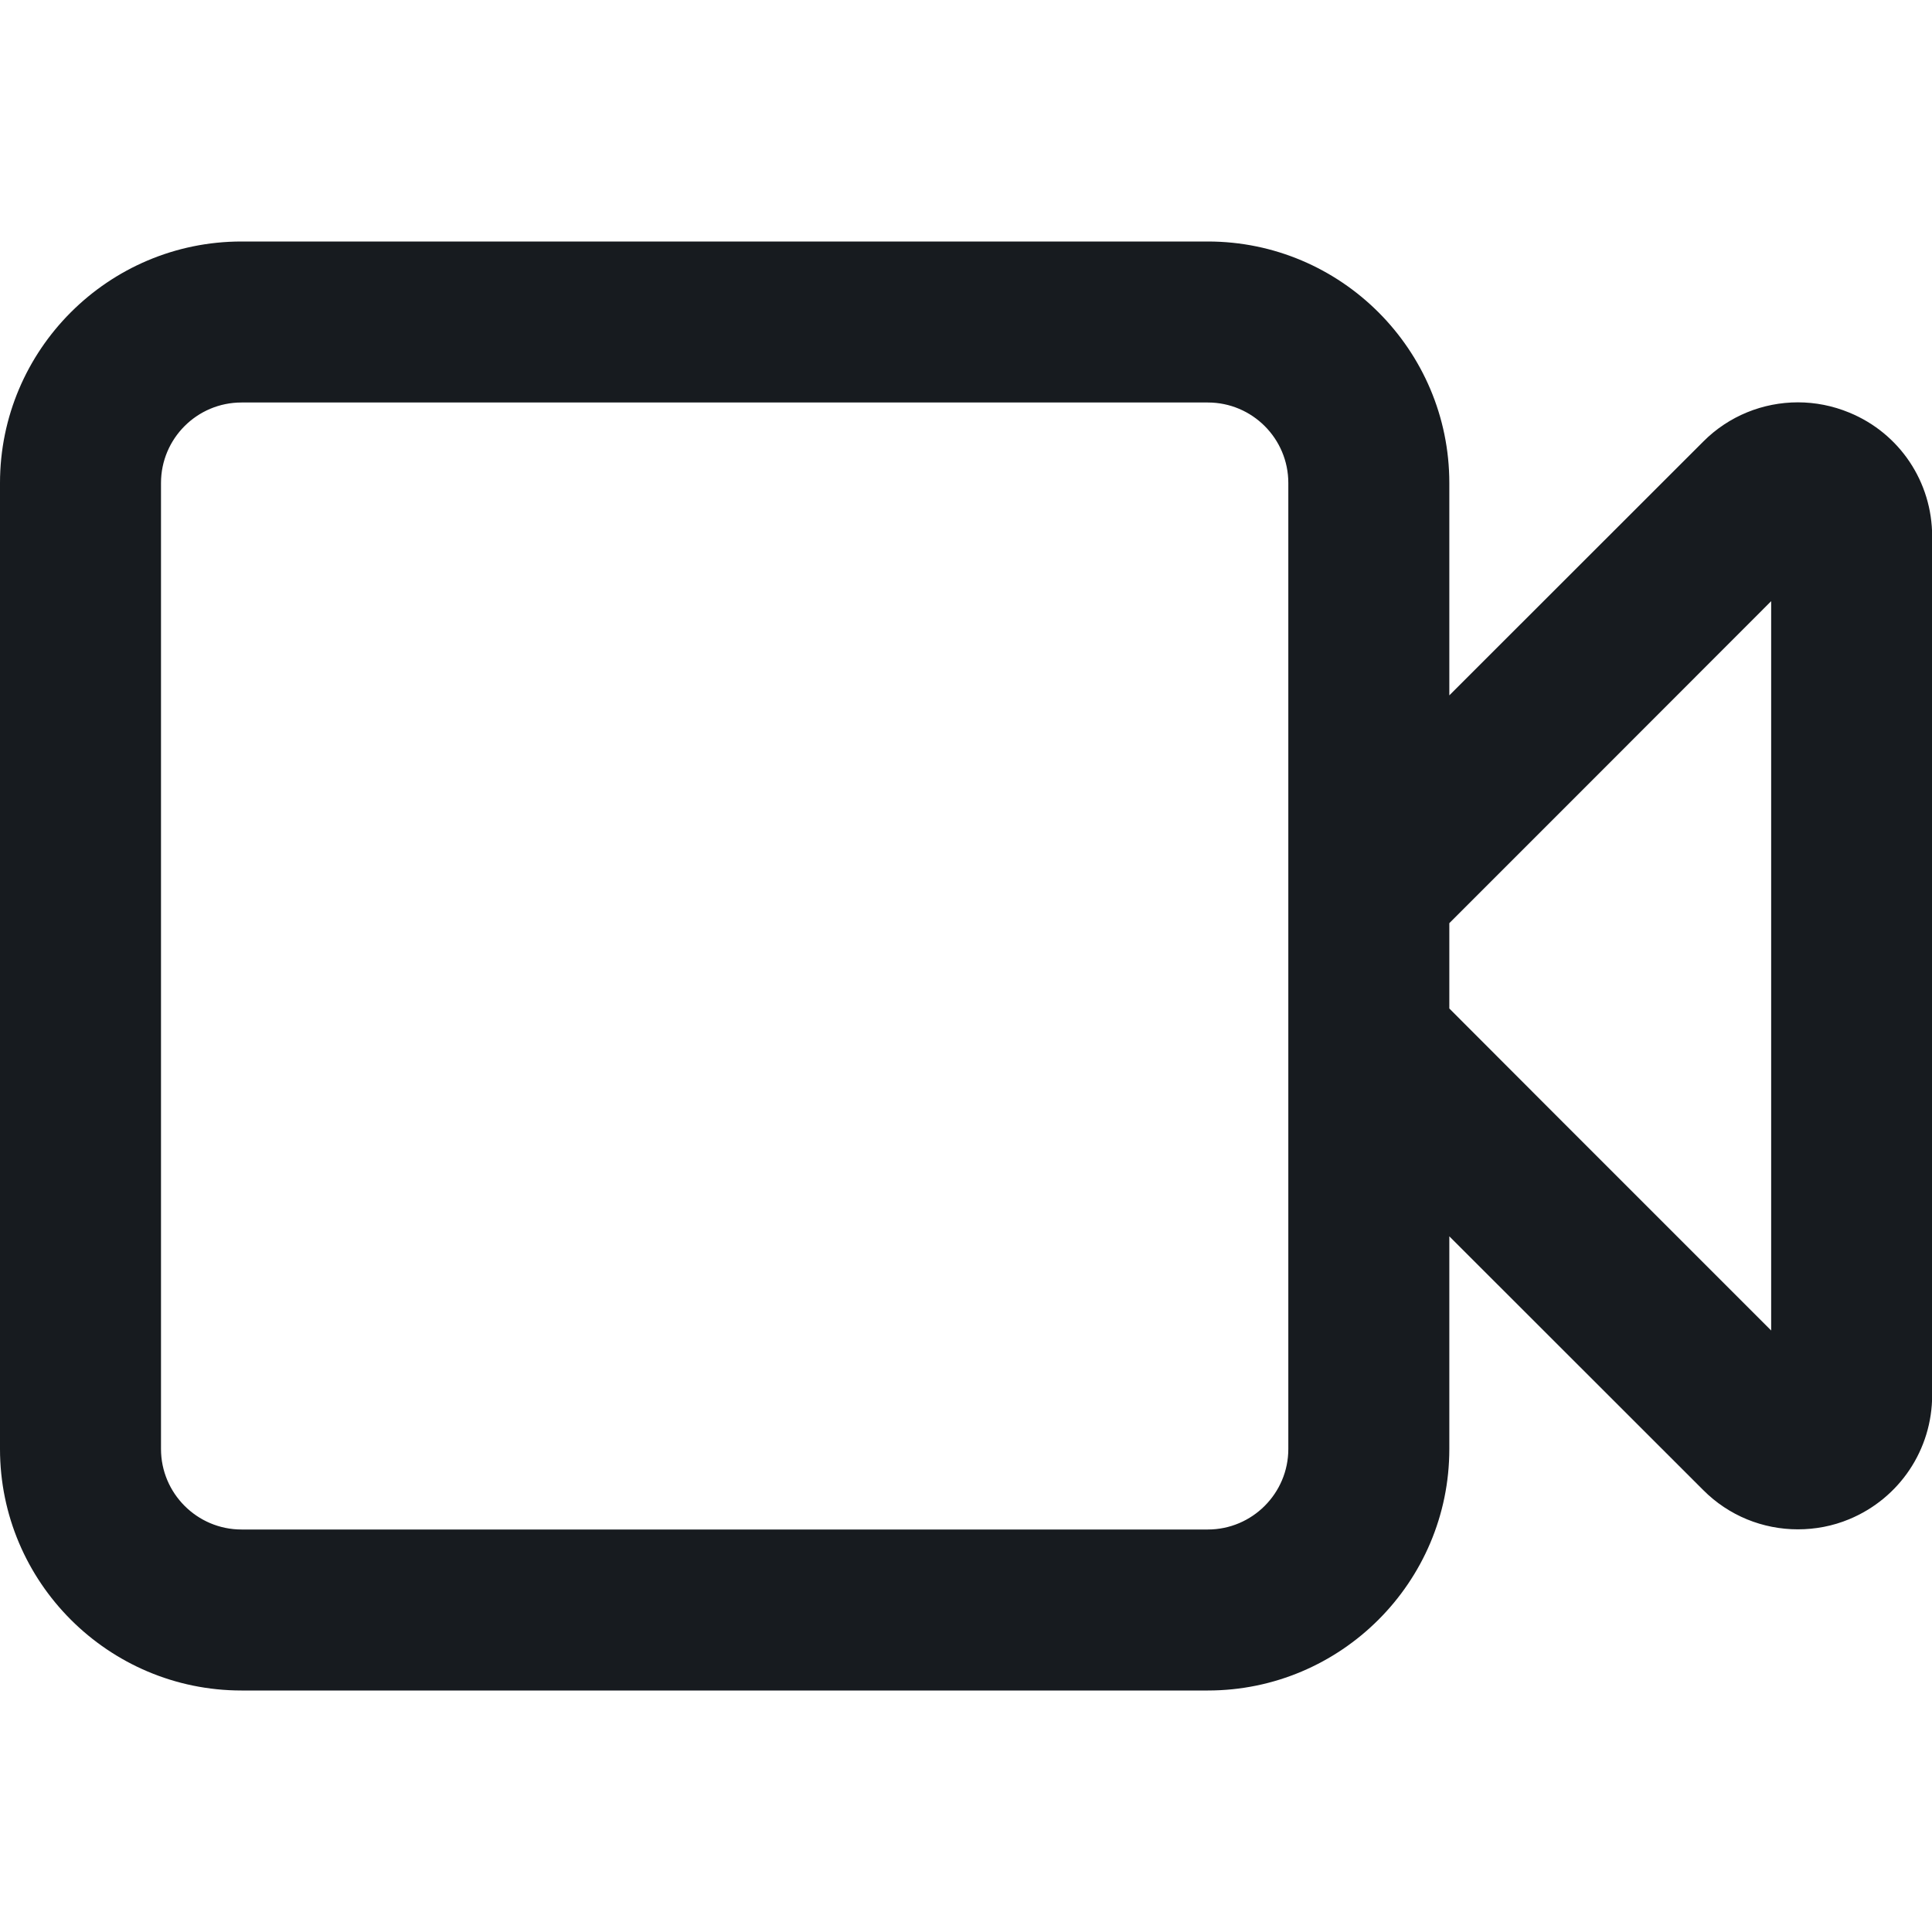 <?xml version="1.0" encoding="UTF-8"?>
<svg width="12px" height="12px" viewBox="0 0 12 12" version="1.1" xmlns="http://www.w3.org/2000/svg" xmlns:xlink="http://www.w3.org/1999/xlink">
    <!-- Generator: Sketch 59.1 (86144) - https://sketch.com -->
    <title>camera_12</title>
    <desc>Created with Sketch.</desc>
    <g id="Icons-Webex" stroke="none" stroke-width="1" fill="none" fill-rule="evenodd">
        <g id="activities/camera_12" fill="#171B1F">
            <path d="M1.5,9.5 C1.224,9.5 1,9.275 1,9 L1,3 C1,2.724 1.224,2.5 1.5,2.5 L7.502,2.5 C7.778,2.5 8.002,2.724 8.002,3 L8.002,9 C8.002,9.275 7.778,9.5 7.502,9.5 L1.5,9.5 Z M1.5,1.5 C0.673,1.5 -0,2.173 -0,3 L-0,9 C-0,9.827 0.673,10.5 1.5,10.5 L7.502,10.5 C8.329,10.5 9.002,9.827 9.002,9 L9.002,7.679 L10.579,9.255 C10.738,9.415 10.95,9.499 11.167,9.499 C11.274,9.499 11.383,9.479 11.486,9.436 C11.799,9.306 12.001,9.003 12.001,8.665 L12.001,3.332 C12.001,2.994 11.8,2.692 11.487,2.563 C11.383,2.52 11.275,2.499 11.167,2.499 C10.951,2.499 10.738,2.583 10.579,2.743 L9.002,4.319 L9.002,3 C9.002,2.173 8.329,1.5 7.502,1.5 L1.5,1.5 Z M11.001,3.734 L11.001,8.264 L9.709,6.972 L9.002,6.264 L9.002,5.734 L9.709,5.027 L11.001,3.734 L11.001,3.734 Z" id="fill"></path>
        </g>
    </g>
</svg>